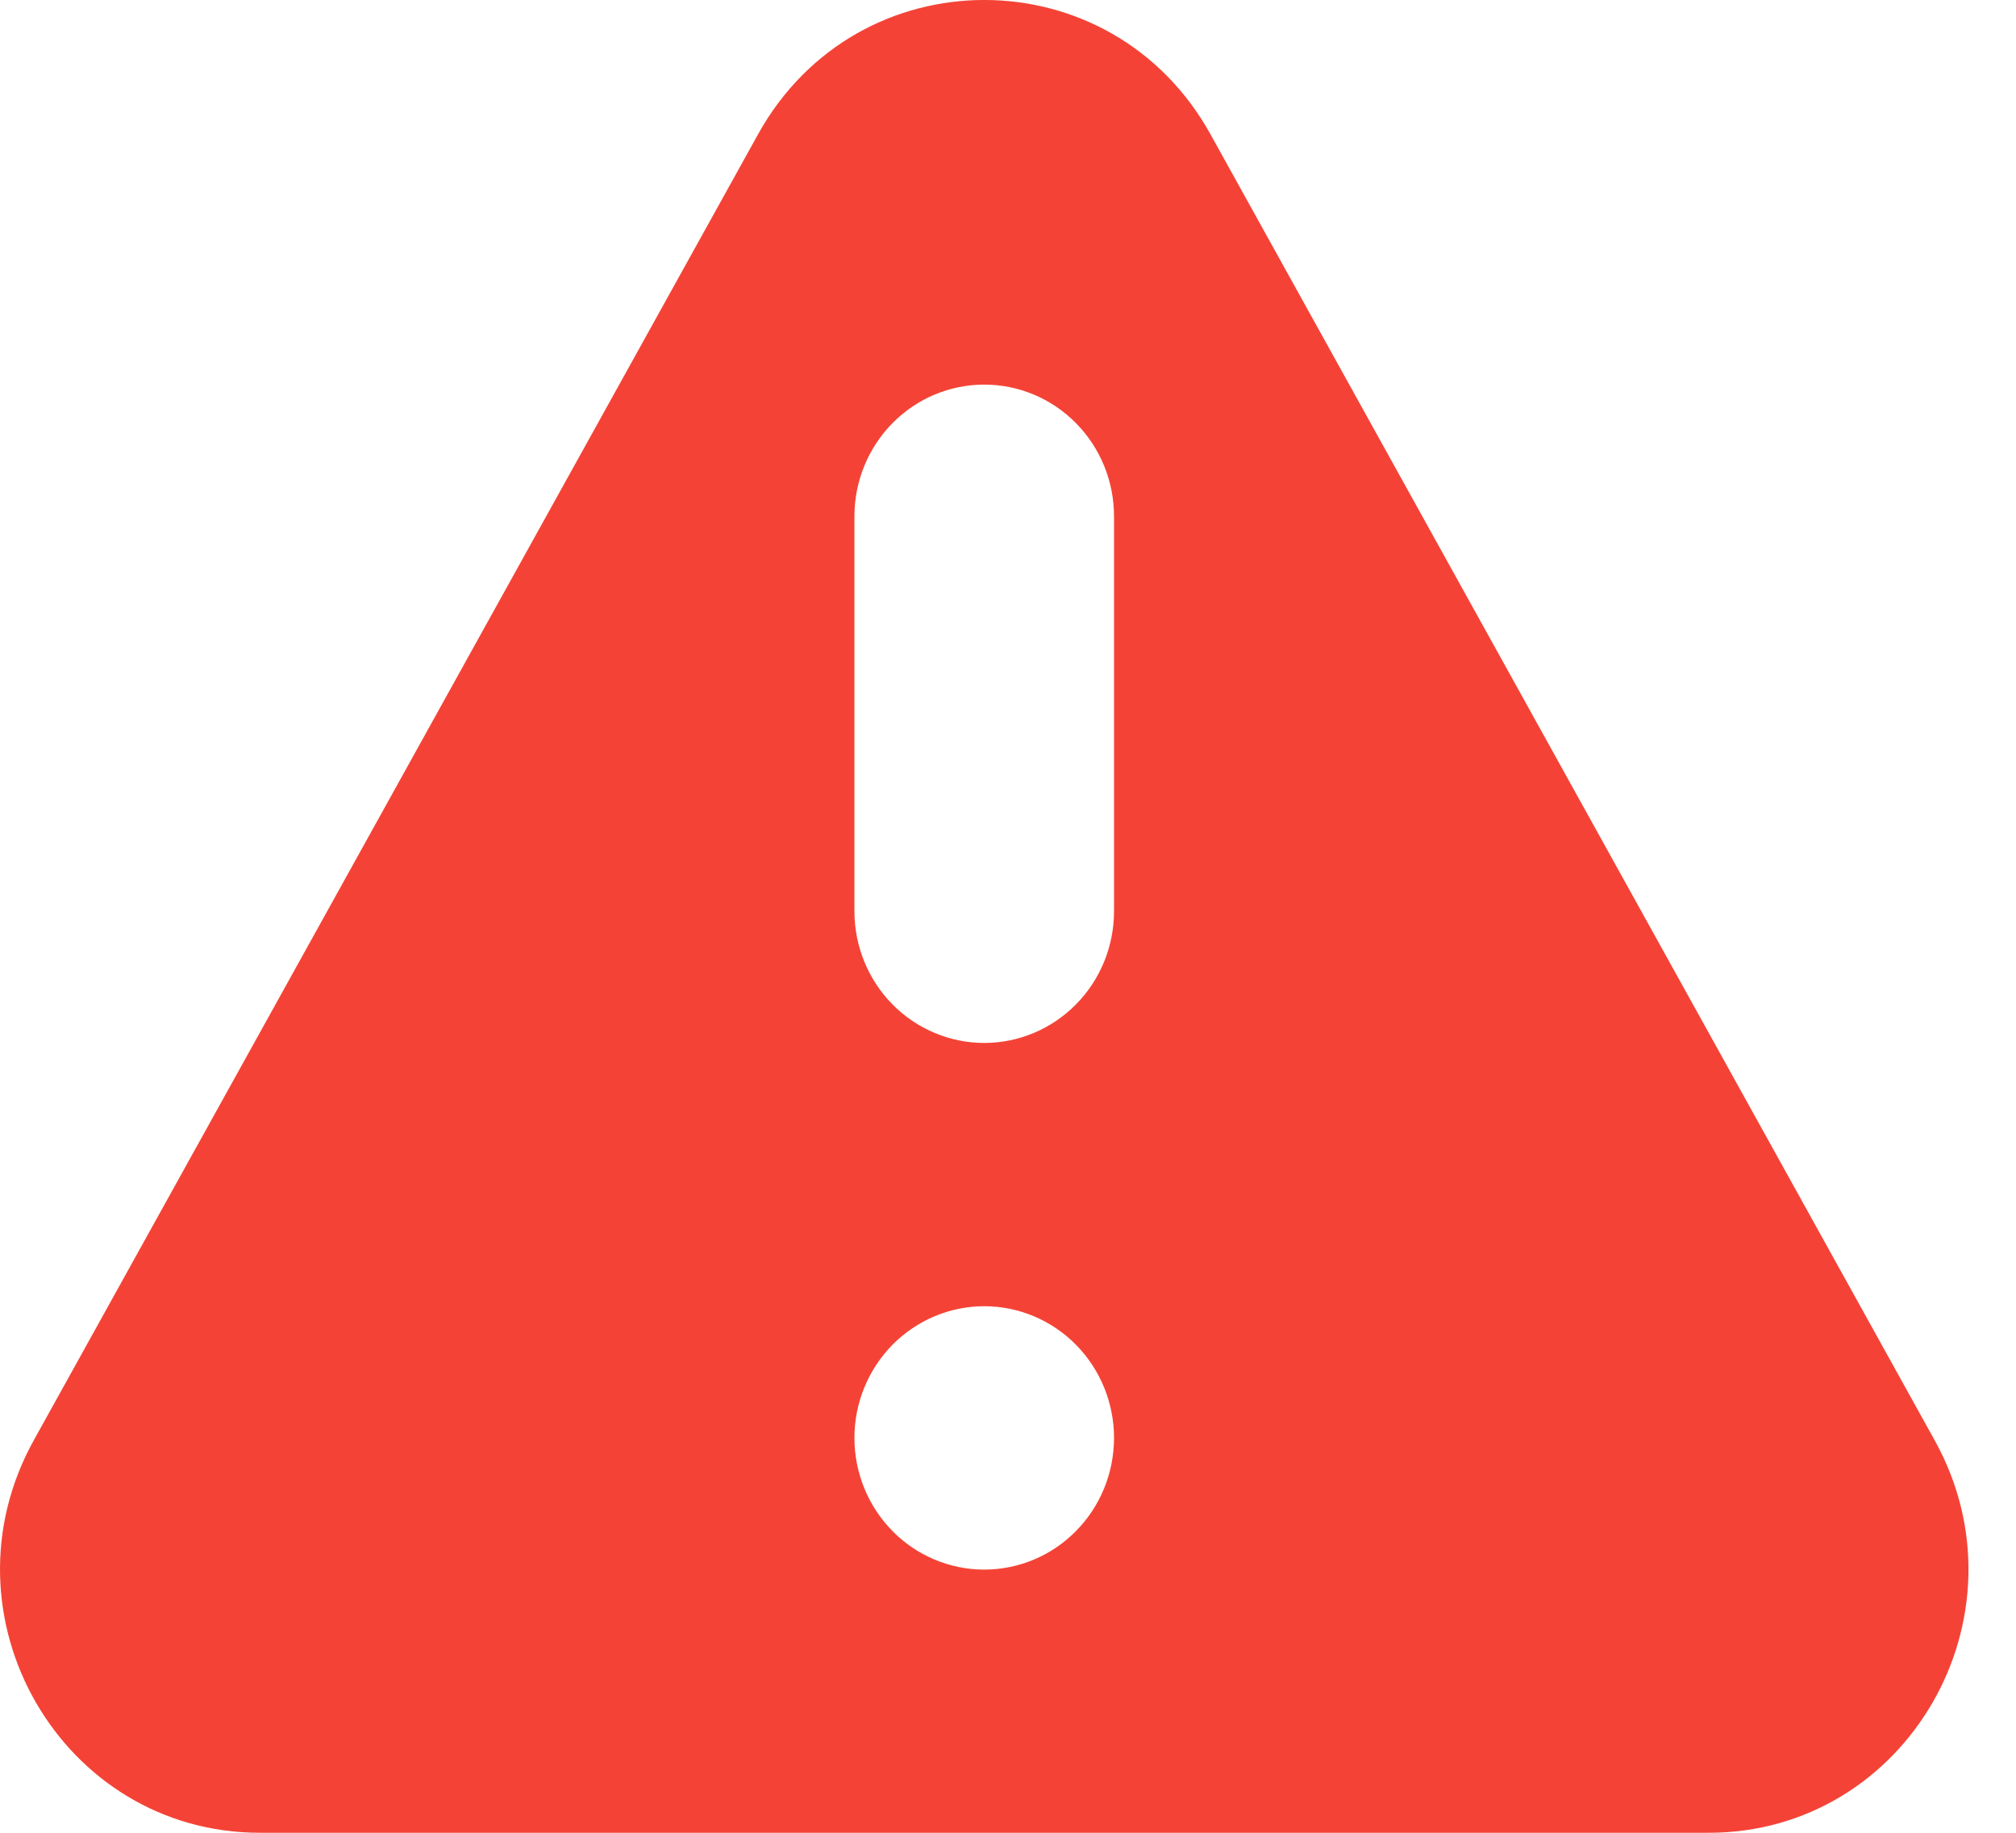 <svg width="22" height="20" viewBox="0 0 22 20" fill="none" xmlns="http://www.w3.org/2000/svg">
<path fill-rule="evenodd" clip-rule="evenodd" d="M8.272 1.466C9.355 -0.489 12.127 -0.489 13.21 1.466L21.113 15.718C22.176 17.635 20.812 20 18.646 20H2.837C0.67 20 -0.694 17.635 0.368 15.718L8.272 1.466ZM12.157 15.691C12.157 16.072 12.008 16.438 11.742 16.707C11.477 16.977 11.116 17.128 10.741 17.128C10.365 17.128 10.005 16.977 9.739 16.707C9.474 16.438 9.324 16.072 9.324 15.691C9.324 15.31 9.474 14.945 9.739 14.675C10.005 14.406 10.365 14.254 10.741 14.254C11.116 14.254 11.477 14.406 11.742 14.675C12.008 14.945 12.157 15.31 12.157 15.691ZM10.741 4.197C10.365 4.197 10.005 4.348 9.739 4.618C9.474 4.887 9.324 5.253 9.324 5.634V9.944C9.324 10.325 9.474 10.691 9.739 10.96C10.005 11.229 10.365 11.381 10.741 11.381C11.116 11.381 11.477 11.229 11.742 10.96C12.008 10.691 12.157 10.325 12.157 9.944V5.634C12.157 5.253 12.008 4.887 11.742 4.618C11.477 4.348 11.116 4.197 10.741 4.197Z" fill="#F44336"/>
</svg>
